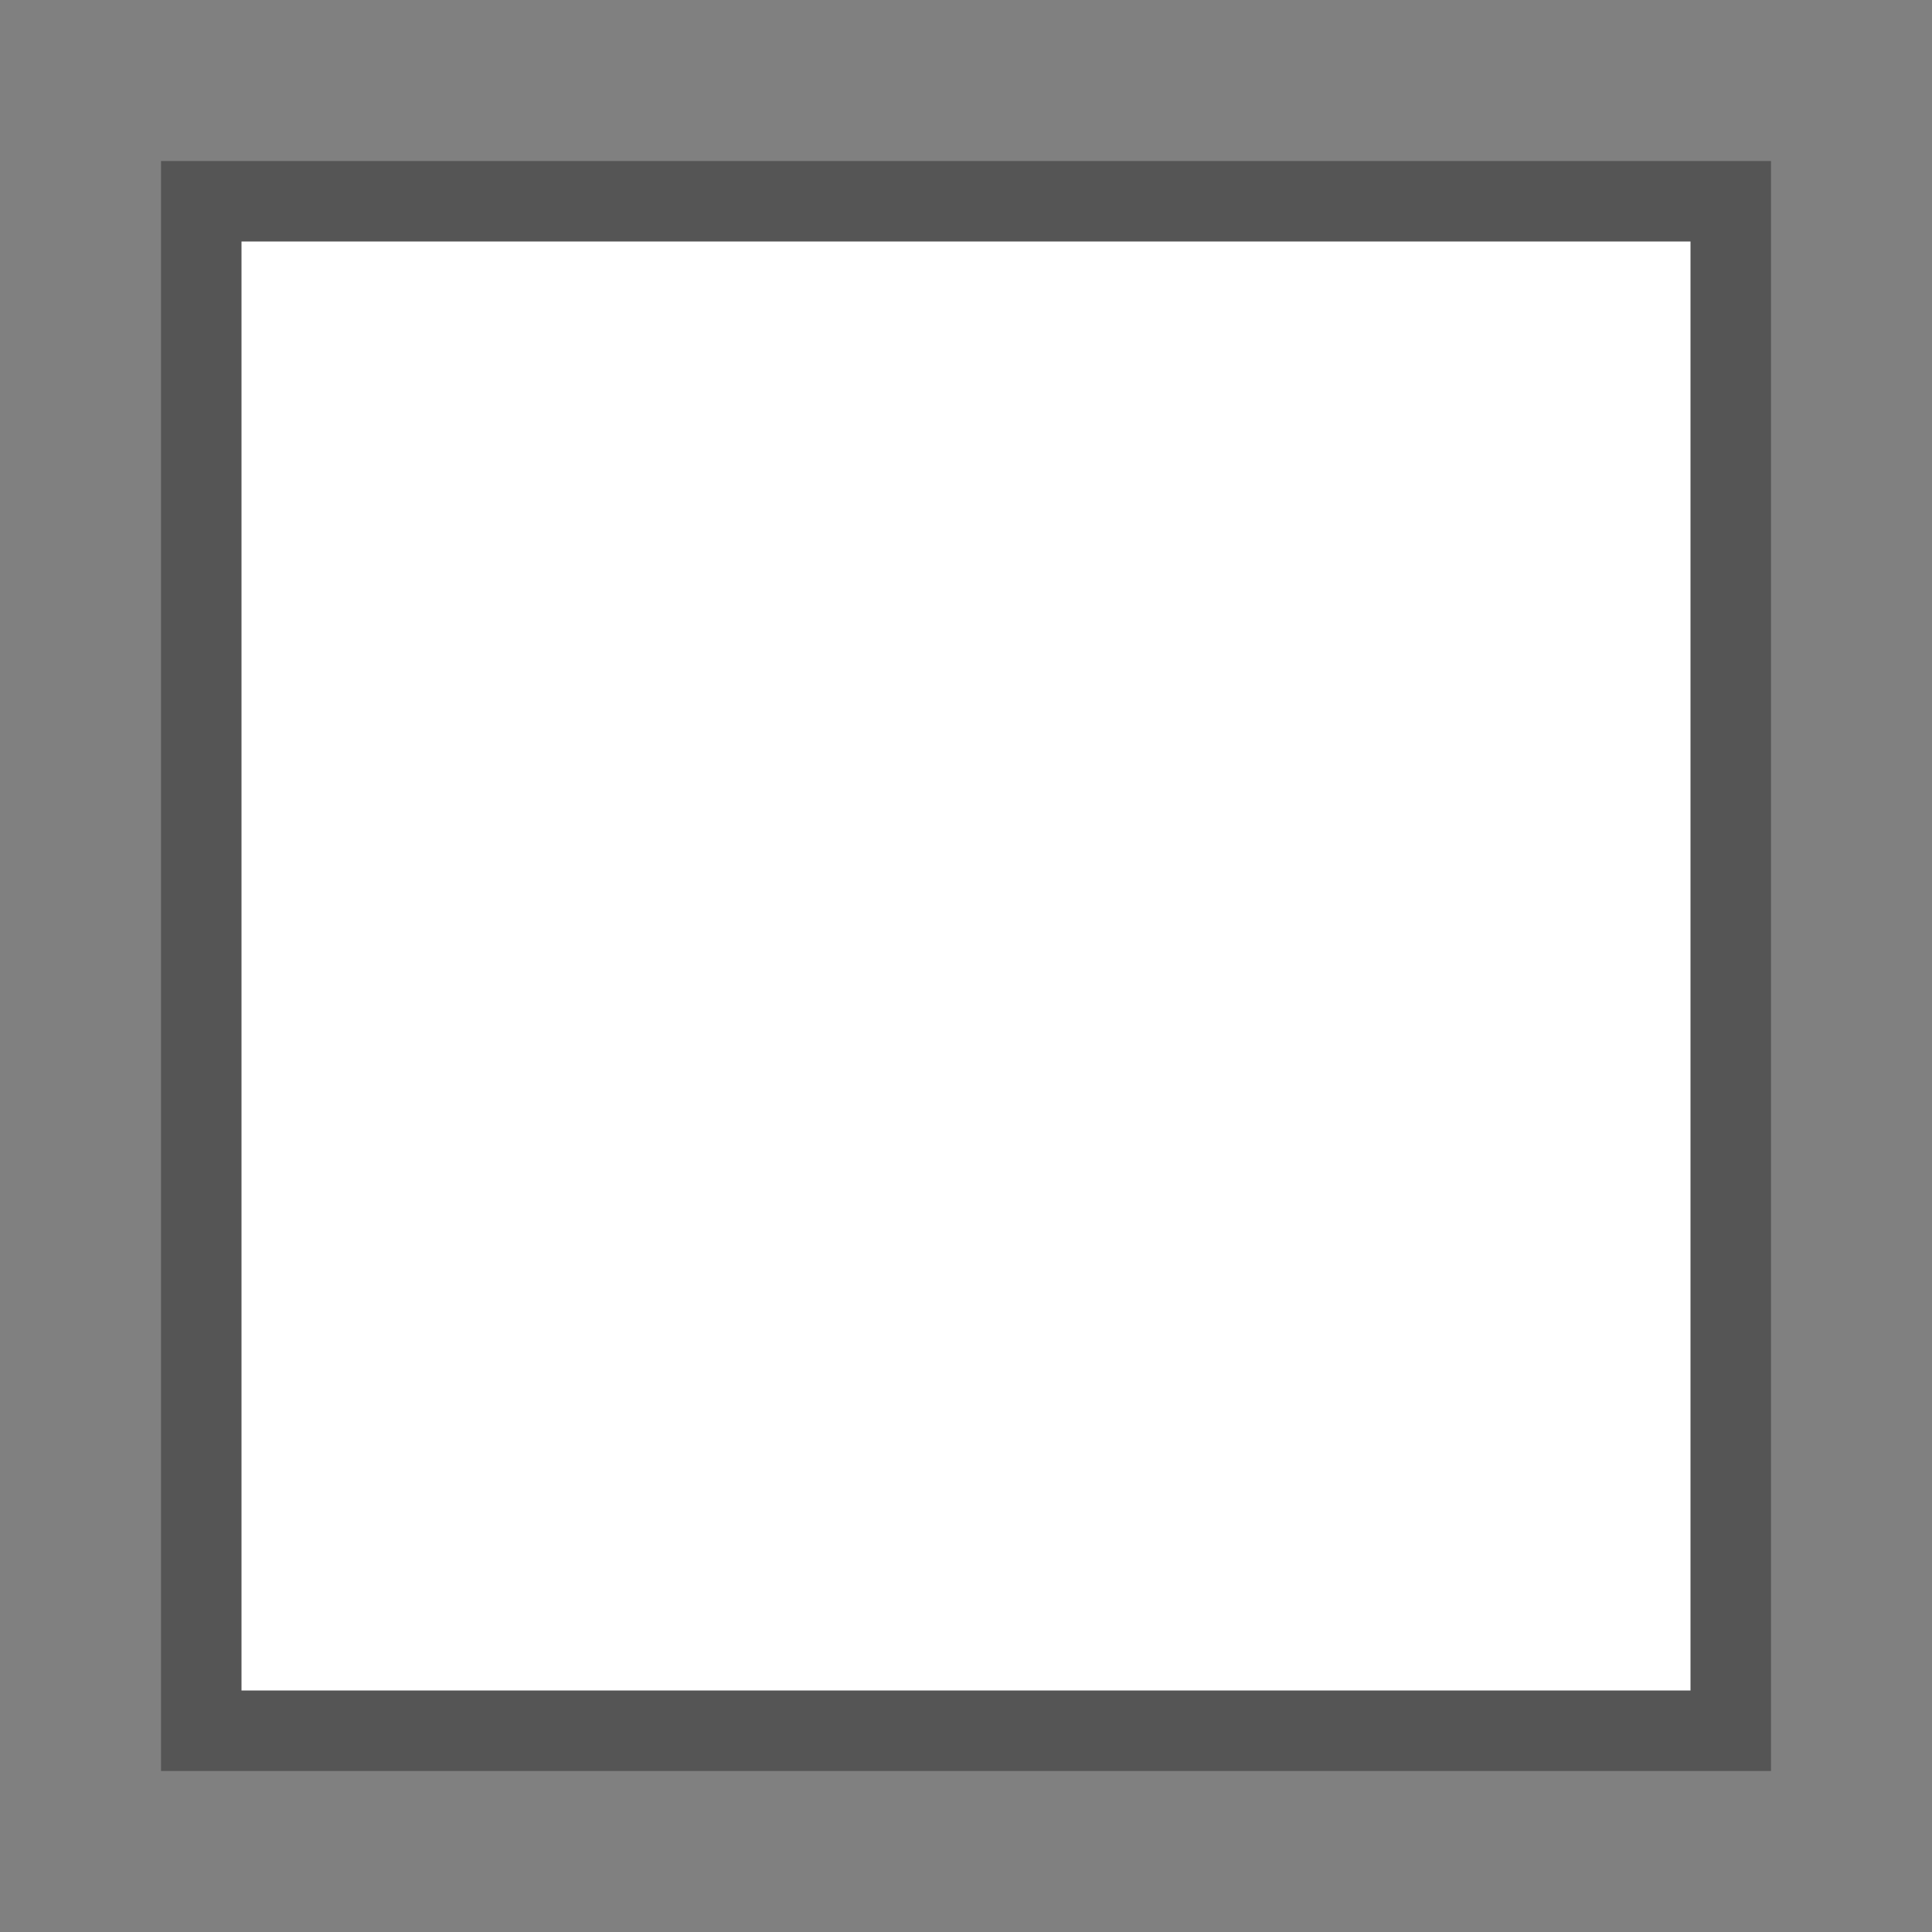 <svg width="24" height="24" viewBox="0 0 24 24" fill="none" xmlns="http://www.w3.org/2000/svg">
<rect x="0" y="0" width="24" height="24" fill="#808080" stroke="none"/>
<g id="square">
<rect id="Rectangle 4646" x="2.5" y="2.5" width="19" height="19" fill="white" stroke="#555555"/>
</g>
</svg>
